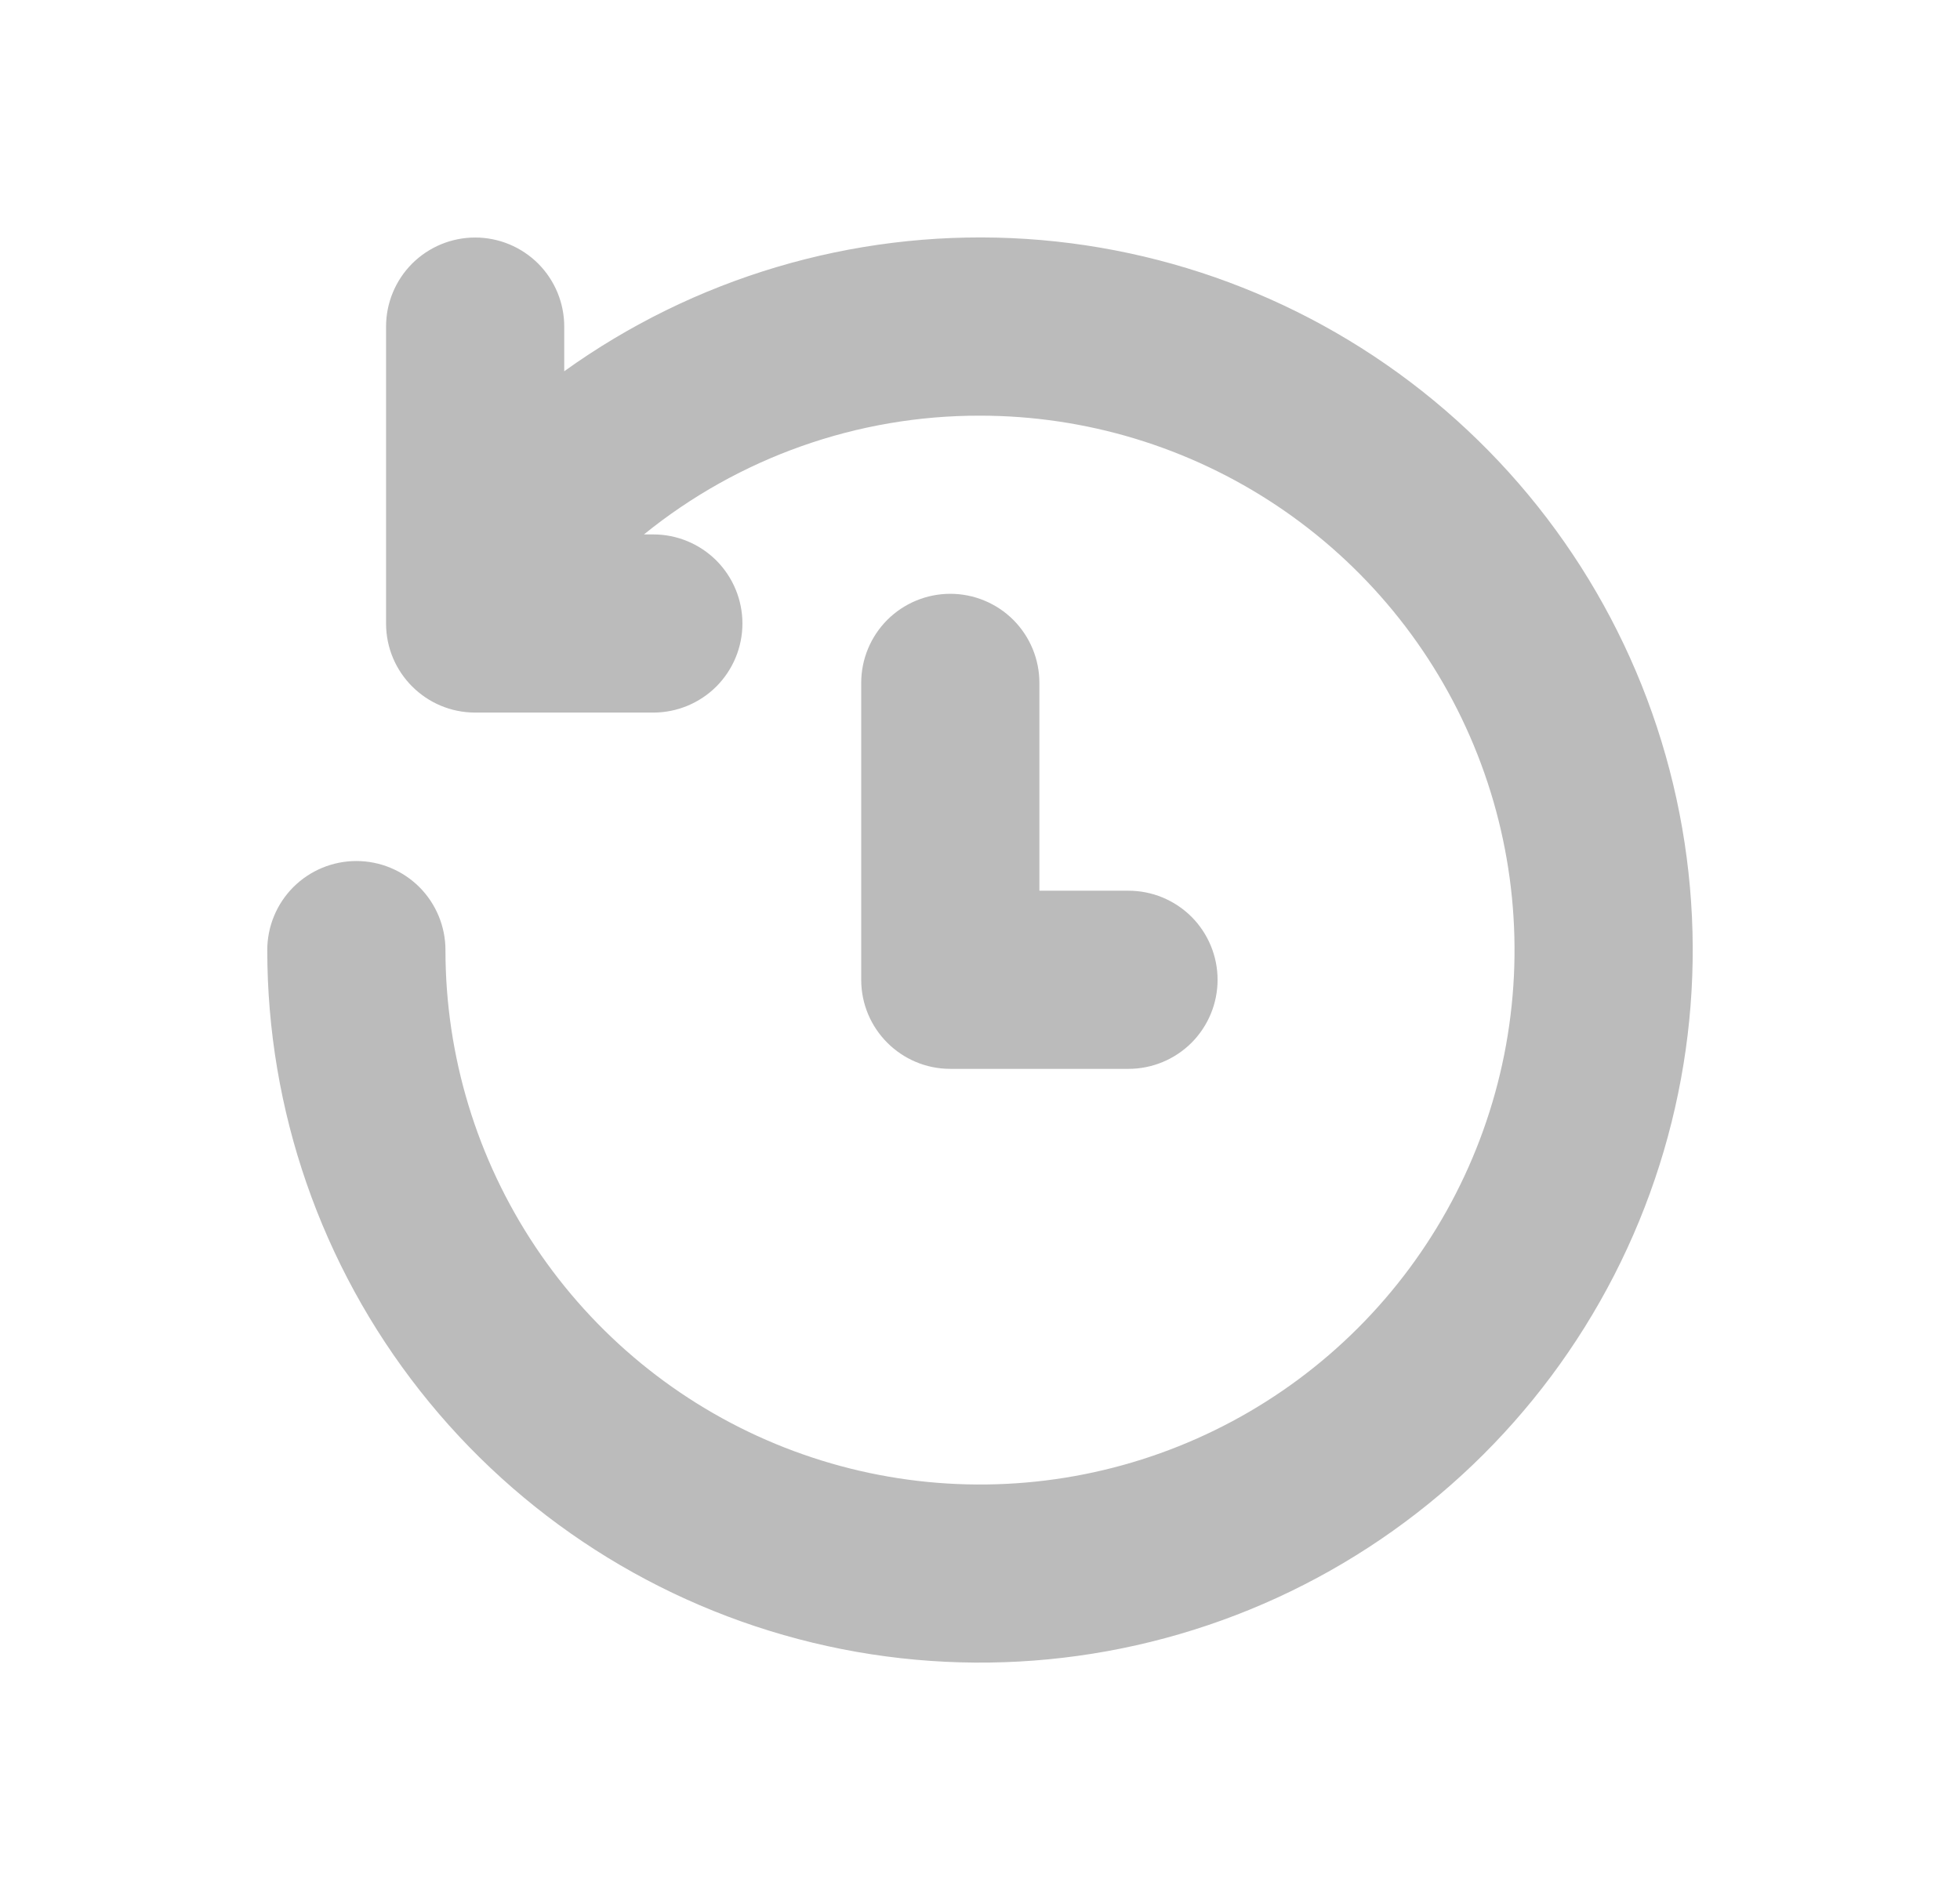 <svg width="33" height="32" viewBox="0 0 33 32" fill="none" xmlns="http://www.w3.org/2000/svg">
<path d="M16.5 7C18.28 7 20.02 7.528 21.5 8.517C22.98 9.506 24.134 10.911 24.815 12.556C25.496 14.2 25.674 16.01 25.327 17.756C24.98 19.502 24.123 21.105 22.864 22.364C21.605 23.623 20.002 24.48 18.256 24.827C16.51 25.174 14.7 24.996 13.056 24.315C11.411 23.634 10.006 22.48 9.017 21C8.028 19.52 7.5 17.78 7.5 16C7.5 15.602 7.342 15.221 7.061 14.939C6.779 14.658 6.398 14.5 6 14.5C5.602 14.5 5.221 14.658 4.939 14.939C4.658 15.221 4.5 15.602 4.5 16C4.5 18.692 5.406 21.307 7.072 23.422C8.737 25.538 11.066 27.032 13.684 27.664C16.301 28.296 19.055 28.029 21.502 26.907C23.95 25.784 25.948 23.871 27.177 21.476C28.406 19.08 28.794 16.34 28.277 13.698C27.761 11.055 26.371 8.663 24.331 6.906C22.29 5.149 19.718 4.129 17.029 4.01C14.339 3.892 11.687 4.681 9.5 6.252V5.5C9.5 5.102 9.342 4.721 9.061 4.439C8.779 4.158 8.398 4 8 4C7.602 4 7.221 4.158 6.939 4.439C6.658 4.721 6.5 5.102 6.5 5.5V10.5C6.5 11.328 7.172 12 8 12H11C11.398 12 11.779 11.842 12.061 11.561C12.342 11.279 12.5 10.898 12.5 10.5C12.5 10.102 12.342 9.721 12.061 9.439C11.779 9.158 11.398 9 11 9H10.842C12.442 7.703 14.44 6.996 16.5 7ZM17.5 11.5C17.5 11.102 17.342 10.721 17.061 10.439C16.779 10.158 16.398 10 16 10C15.602 10 15.221 10.158 14.939 10.439C14.658 10.721 14.5 11.102 14.5 11.5V16.5C14.5 17.328 15.172 18 16 18H19C19.398 18 19.779 17.842 20.061 17.561C20.342 17.279 20.5 16.898 20.5 16.5C20.5 16.102 20.342 15.721 20.061 15.439C19.779 15.158 19.398 15 19 15H17.5V11.5Z" fill="#BBBBBB"/>
</svg>
